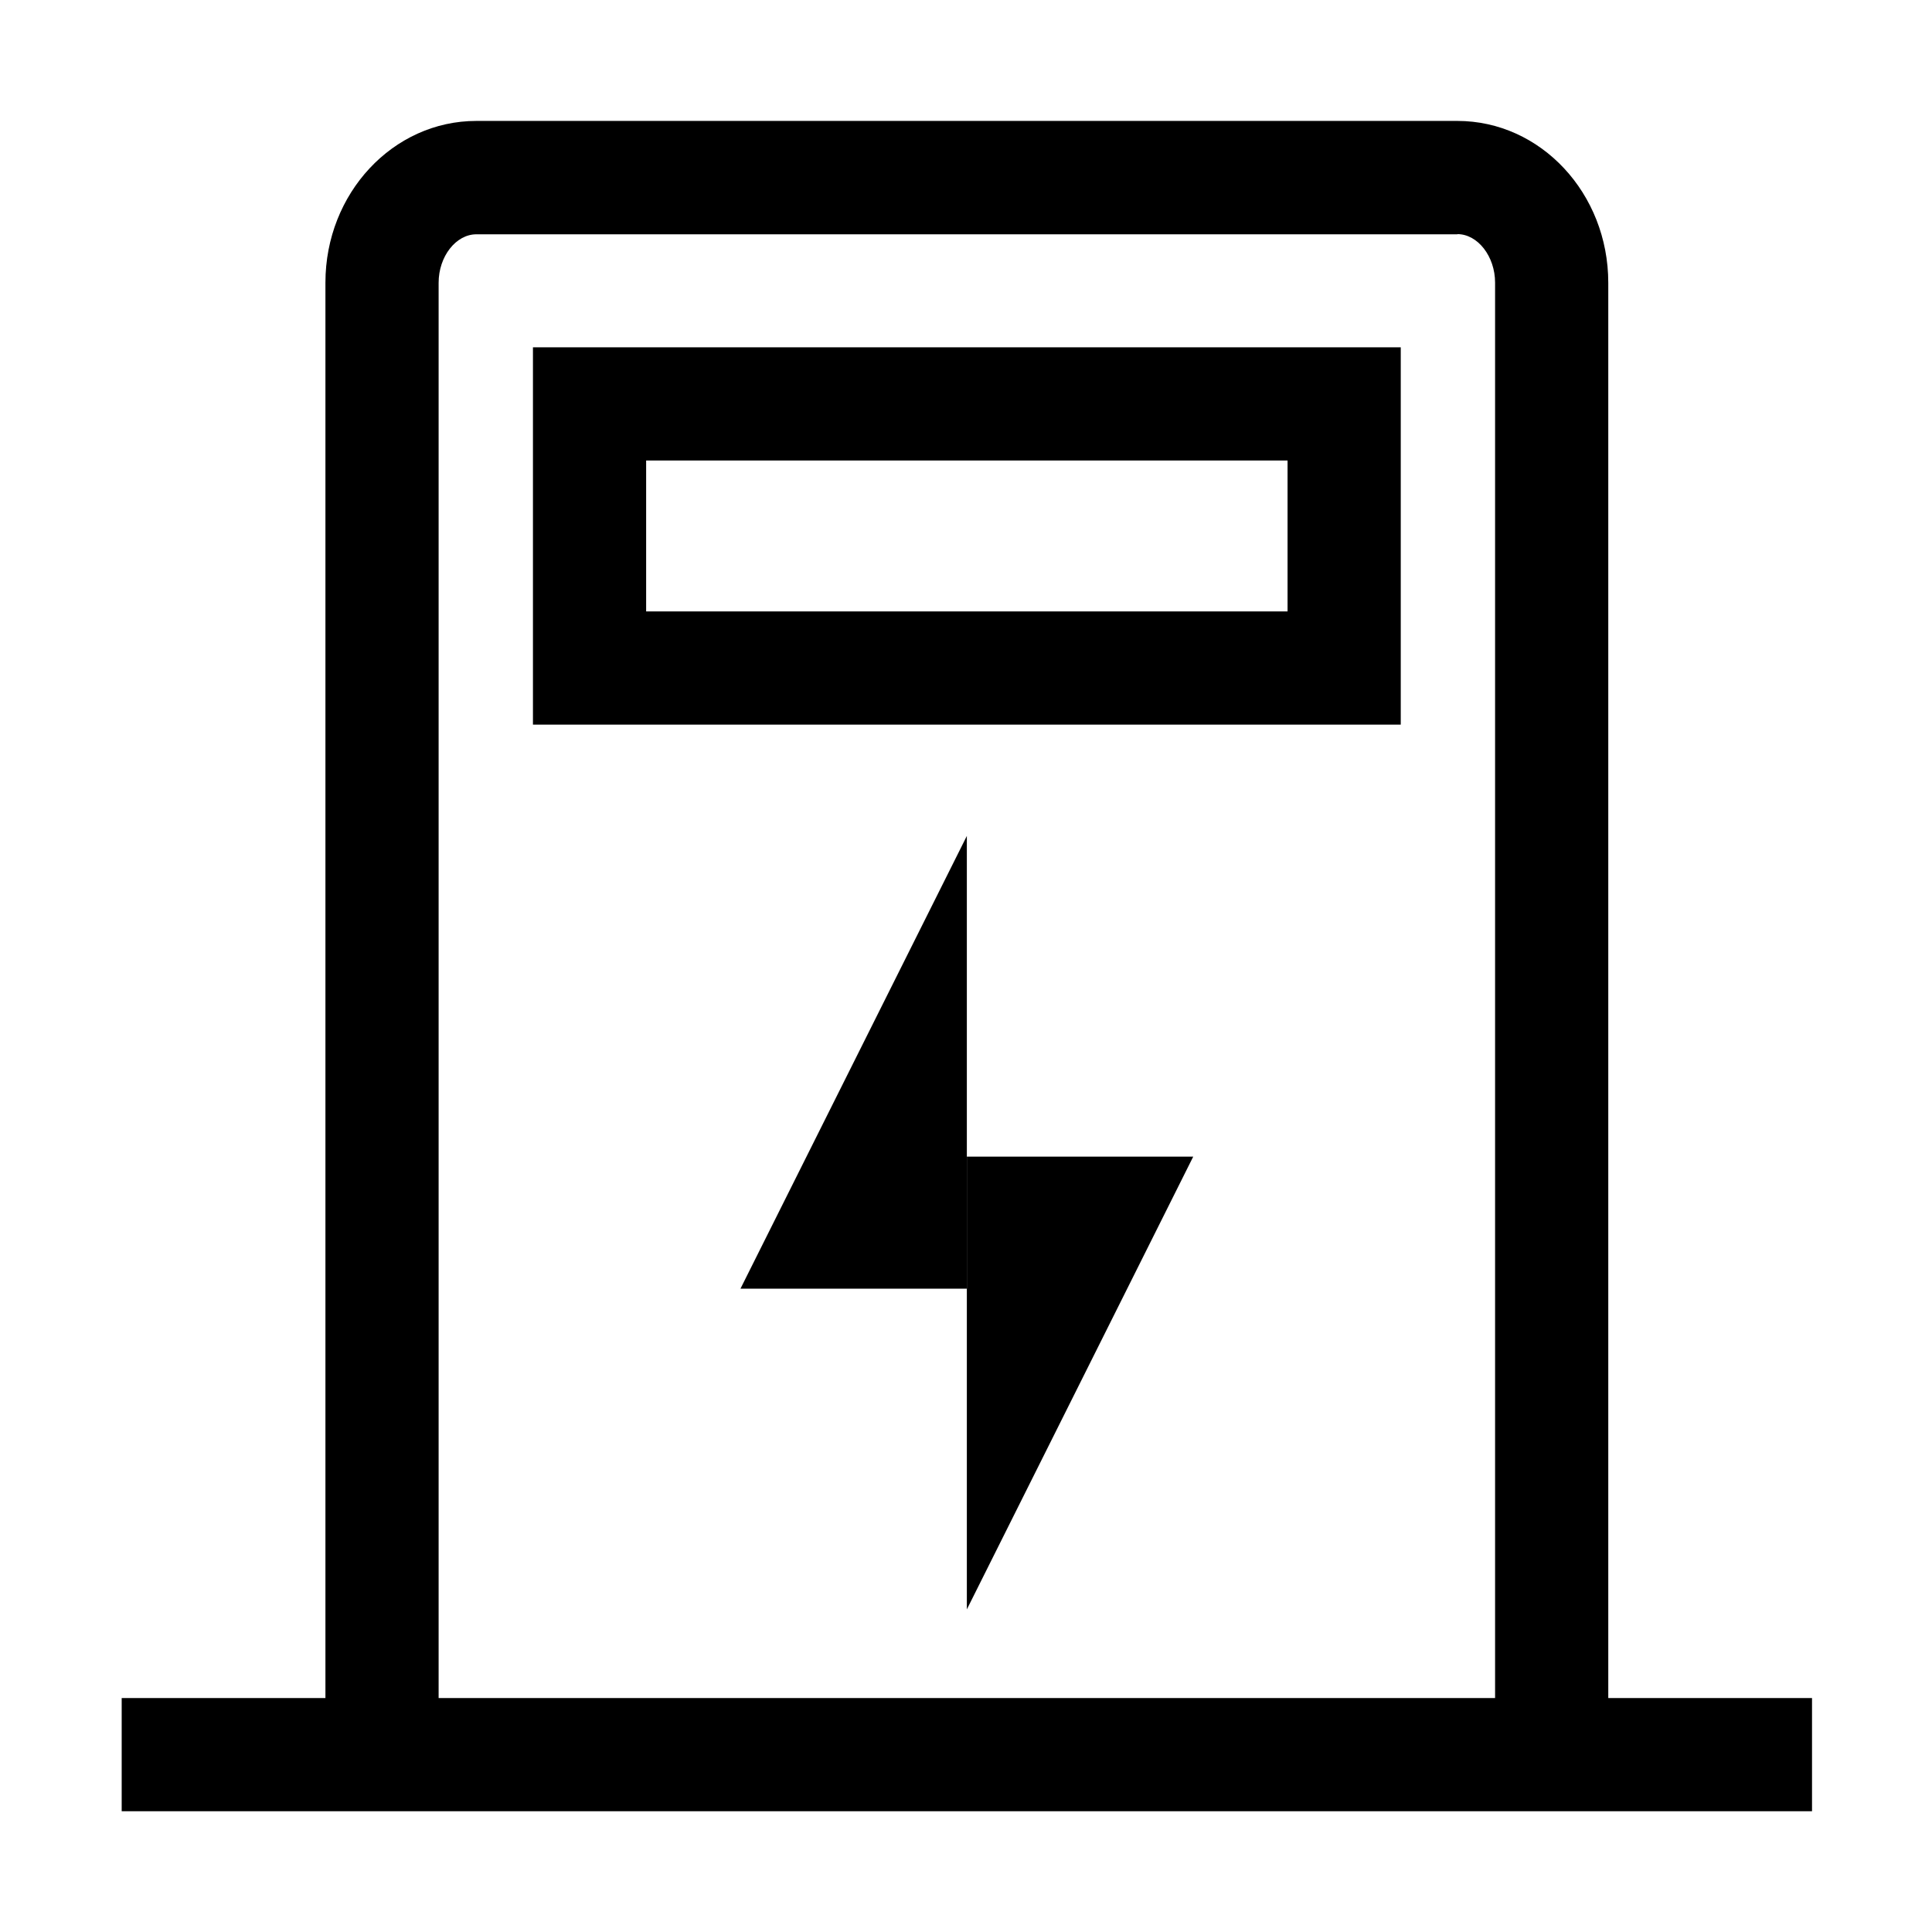 <?xml version="1.0" standalone="no"?><!DOCTYPE svg PUBLIC "-//W3C//DTD SVG 1.1//EN" "http://www.w3.org/Graphics/SVG/1.1/DTD/svg11.dtd"><svg t="1571016279189" class="icon" viewBox="0 0 1024 1024" version="1.1" xmlns="http://www.w3.org/2000/svg" p-id="13543" width="200" height="200" xmlns:xlink="http://www.w3.org/1999/xlink"><defs><style type="text/css"></style></defs><path d="M772.425 124.088c10.799 0 19.998 11.799 19.998 25.697v750.227h-559.945V149.885c0-13.999 9.199-25.697 19.998-25.697h519.949m0-60.094h-519.949c-44.196 0-79.992 38.396-79.992 85.692v750.227h-107.989v59.994h895.913v-59.994h-107.989V149.885c0-47.395-35.797-85.792-79.992-85.792z" p-id="13544"></path><path d="M682.433 244.076v79.992h-339.967v-79.992h339.967m59.994-59.994h-459.955v199.98h459.955v-199.98z" p-id="13545"></path><path d="M392.462 683.033h119.988v-239.977z" p-id="13546"></path><path d="M512.45 613.04v239.977l119.988-239.977z" p-id="13547"></path></svg>